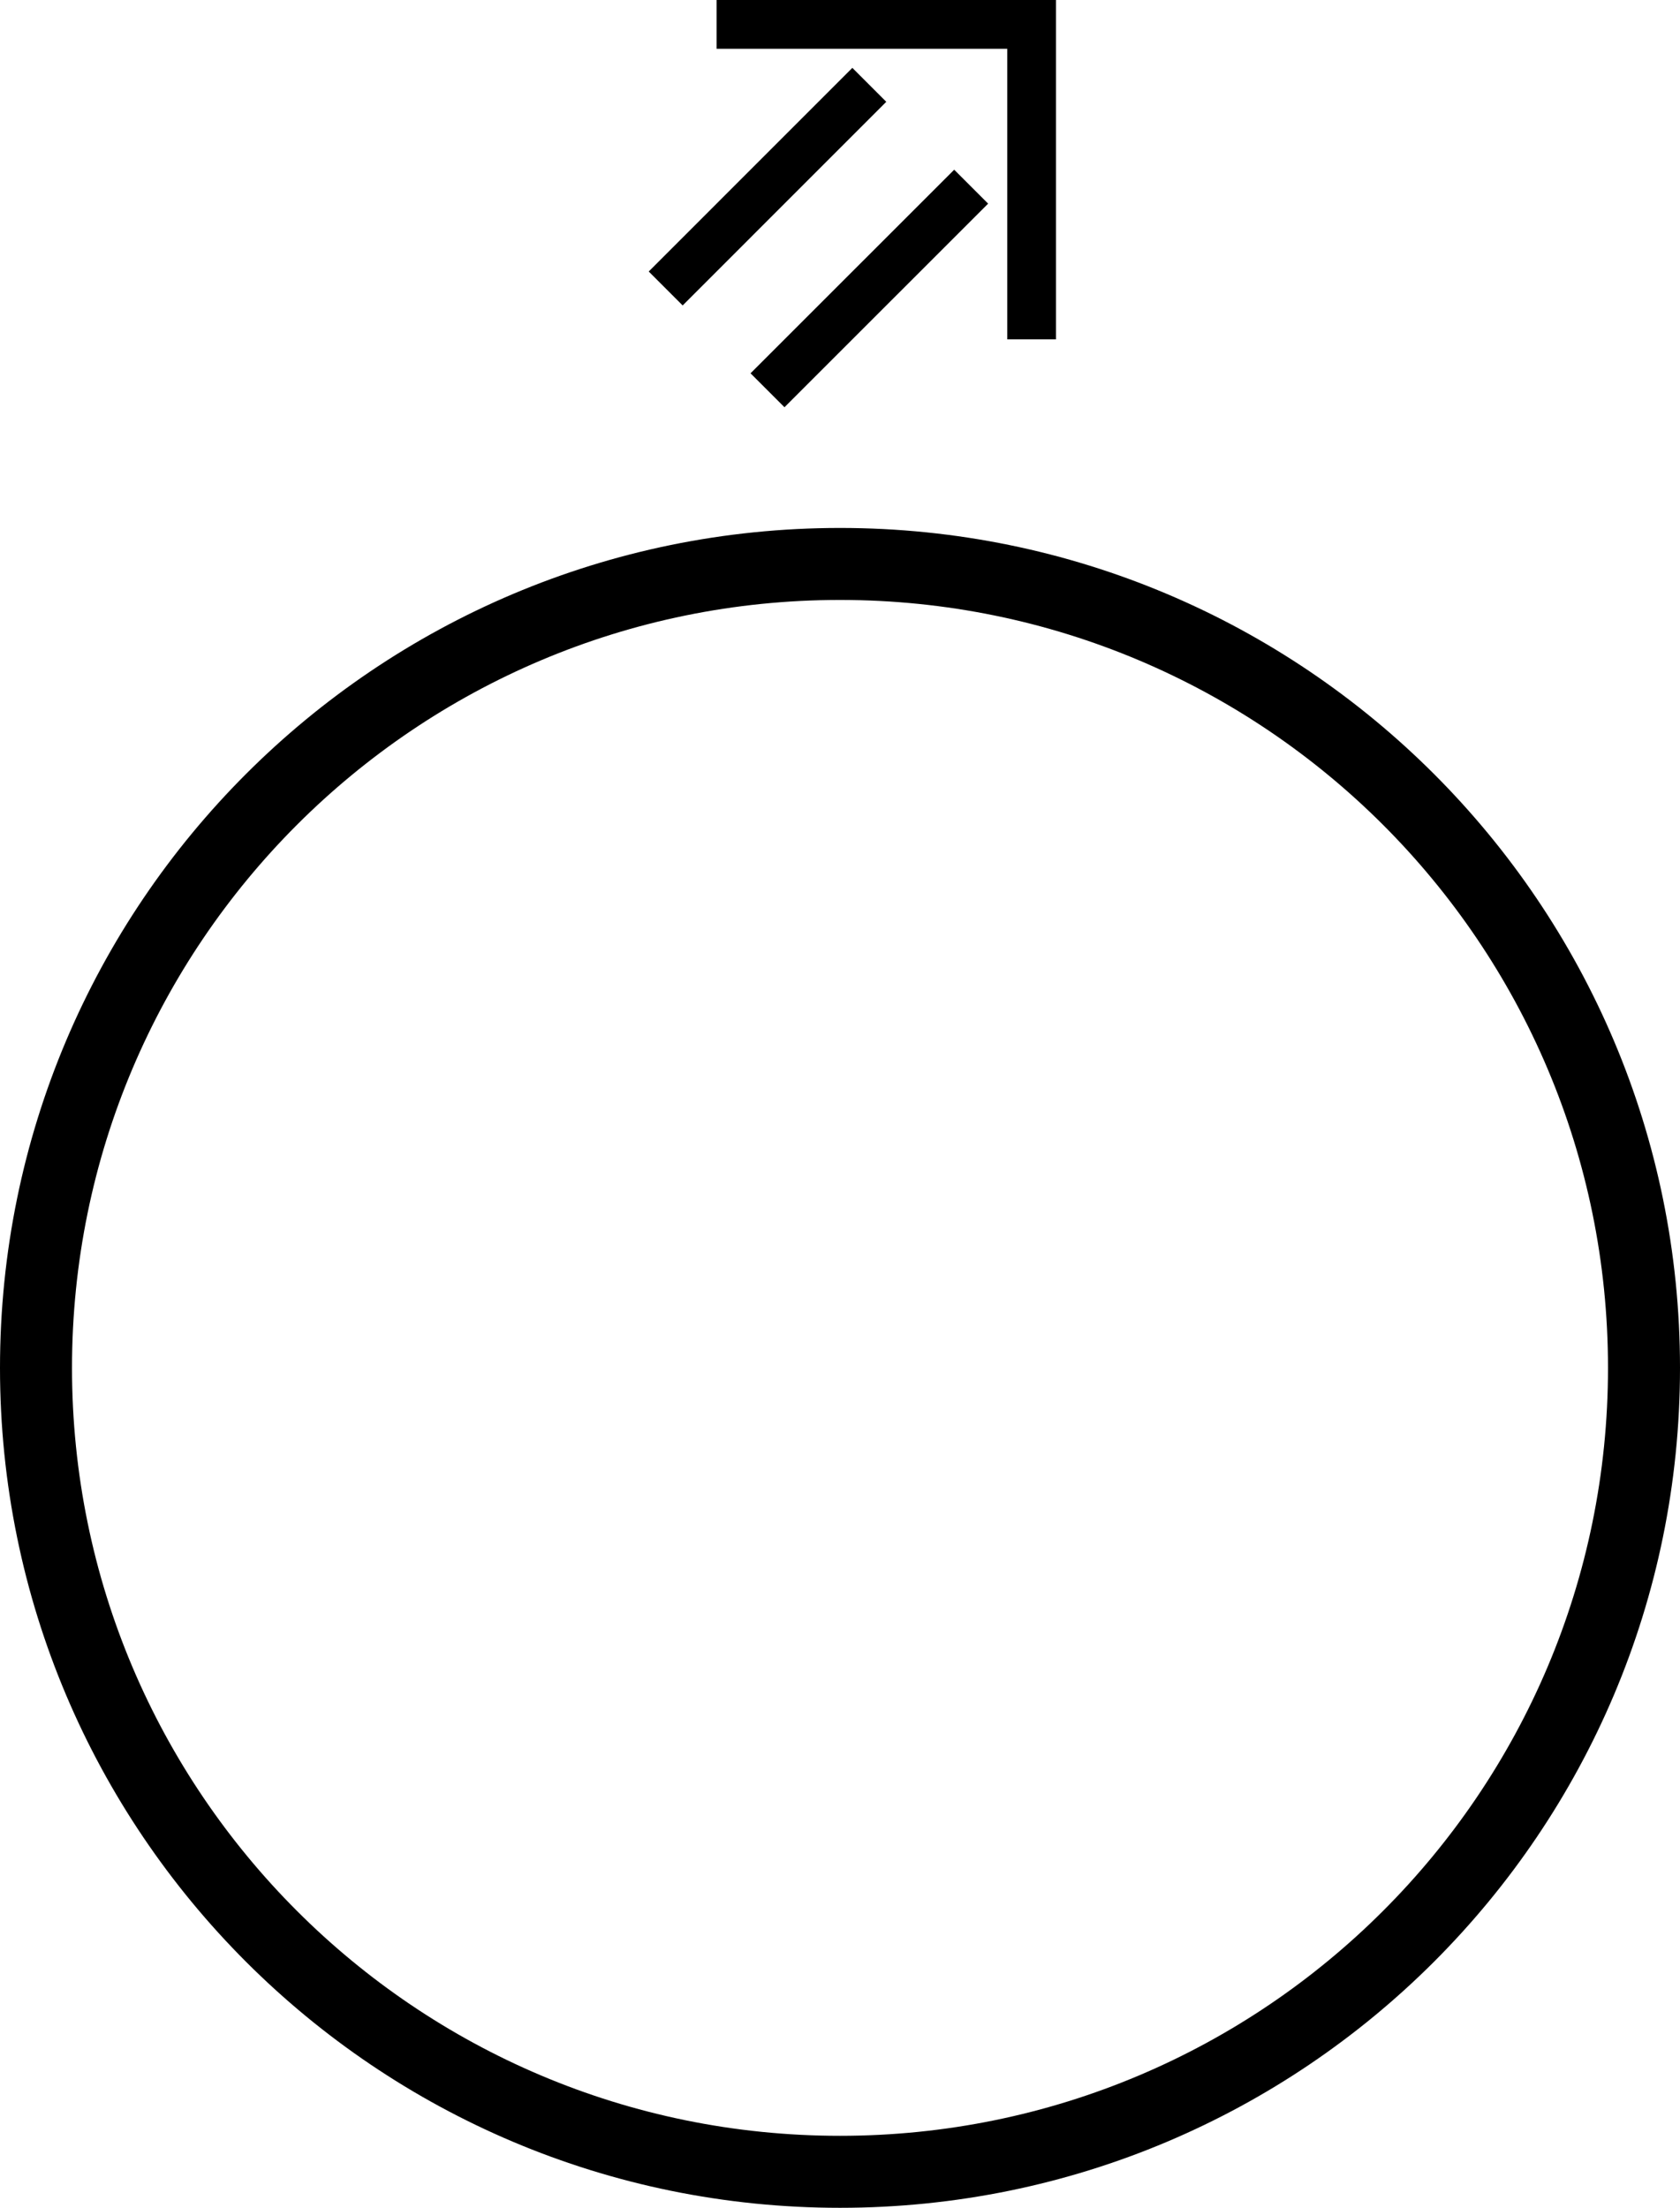 <svg xmlns="http://www.w3.org/2000/svg" version="1.0" width="35" height="46"><path d="M22 0h-7.071v1.016h6.055v6.055H22V0zM17.5 11C7.835 11 0 18.835 0 28.5S7.835 46 17.5 46 35 38.165 35 28.5 27.165 11 17.5 11zm0 1.5c8.837 0 16 7.163 16 16s-7.163 16-16 16-16-7.163-16-16 7.163-16 16-16z"/><path d="M17.757 1.414l.707.707-4.242 4.243-.707-.707 4.242-4.243zM19.879 3.536l.707.707-4.243 4.242-.707-.707 4.243-4.242z"/></svg>